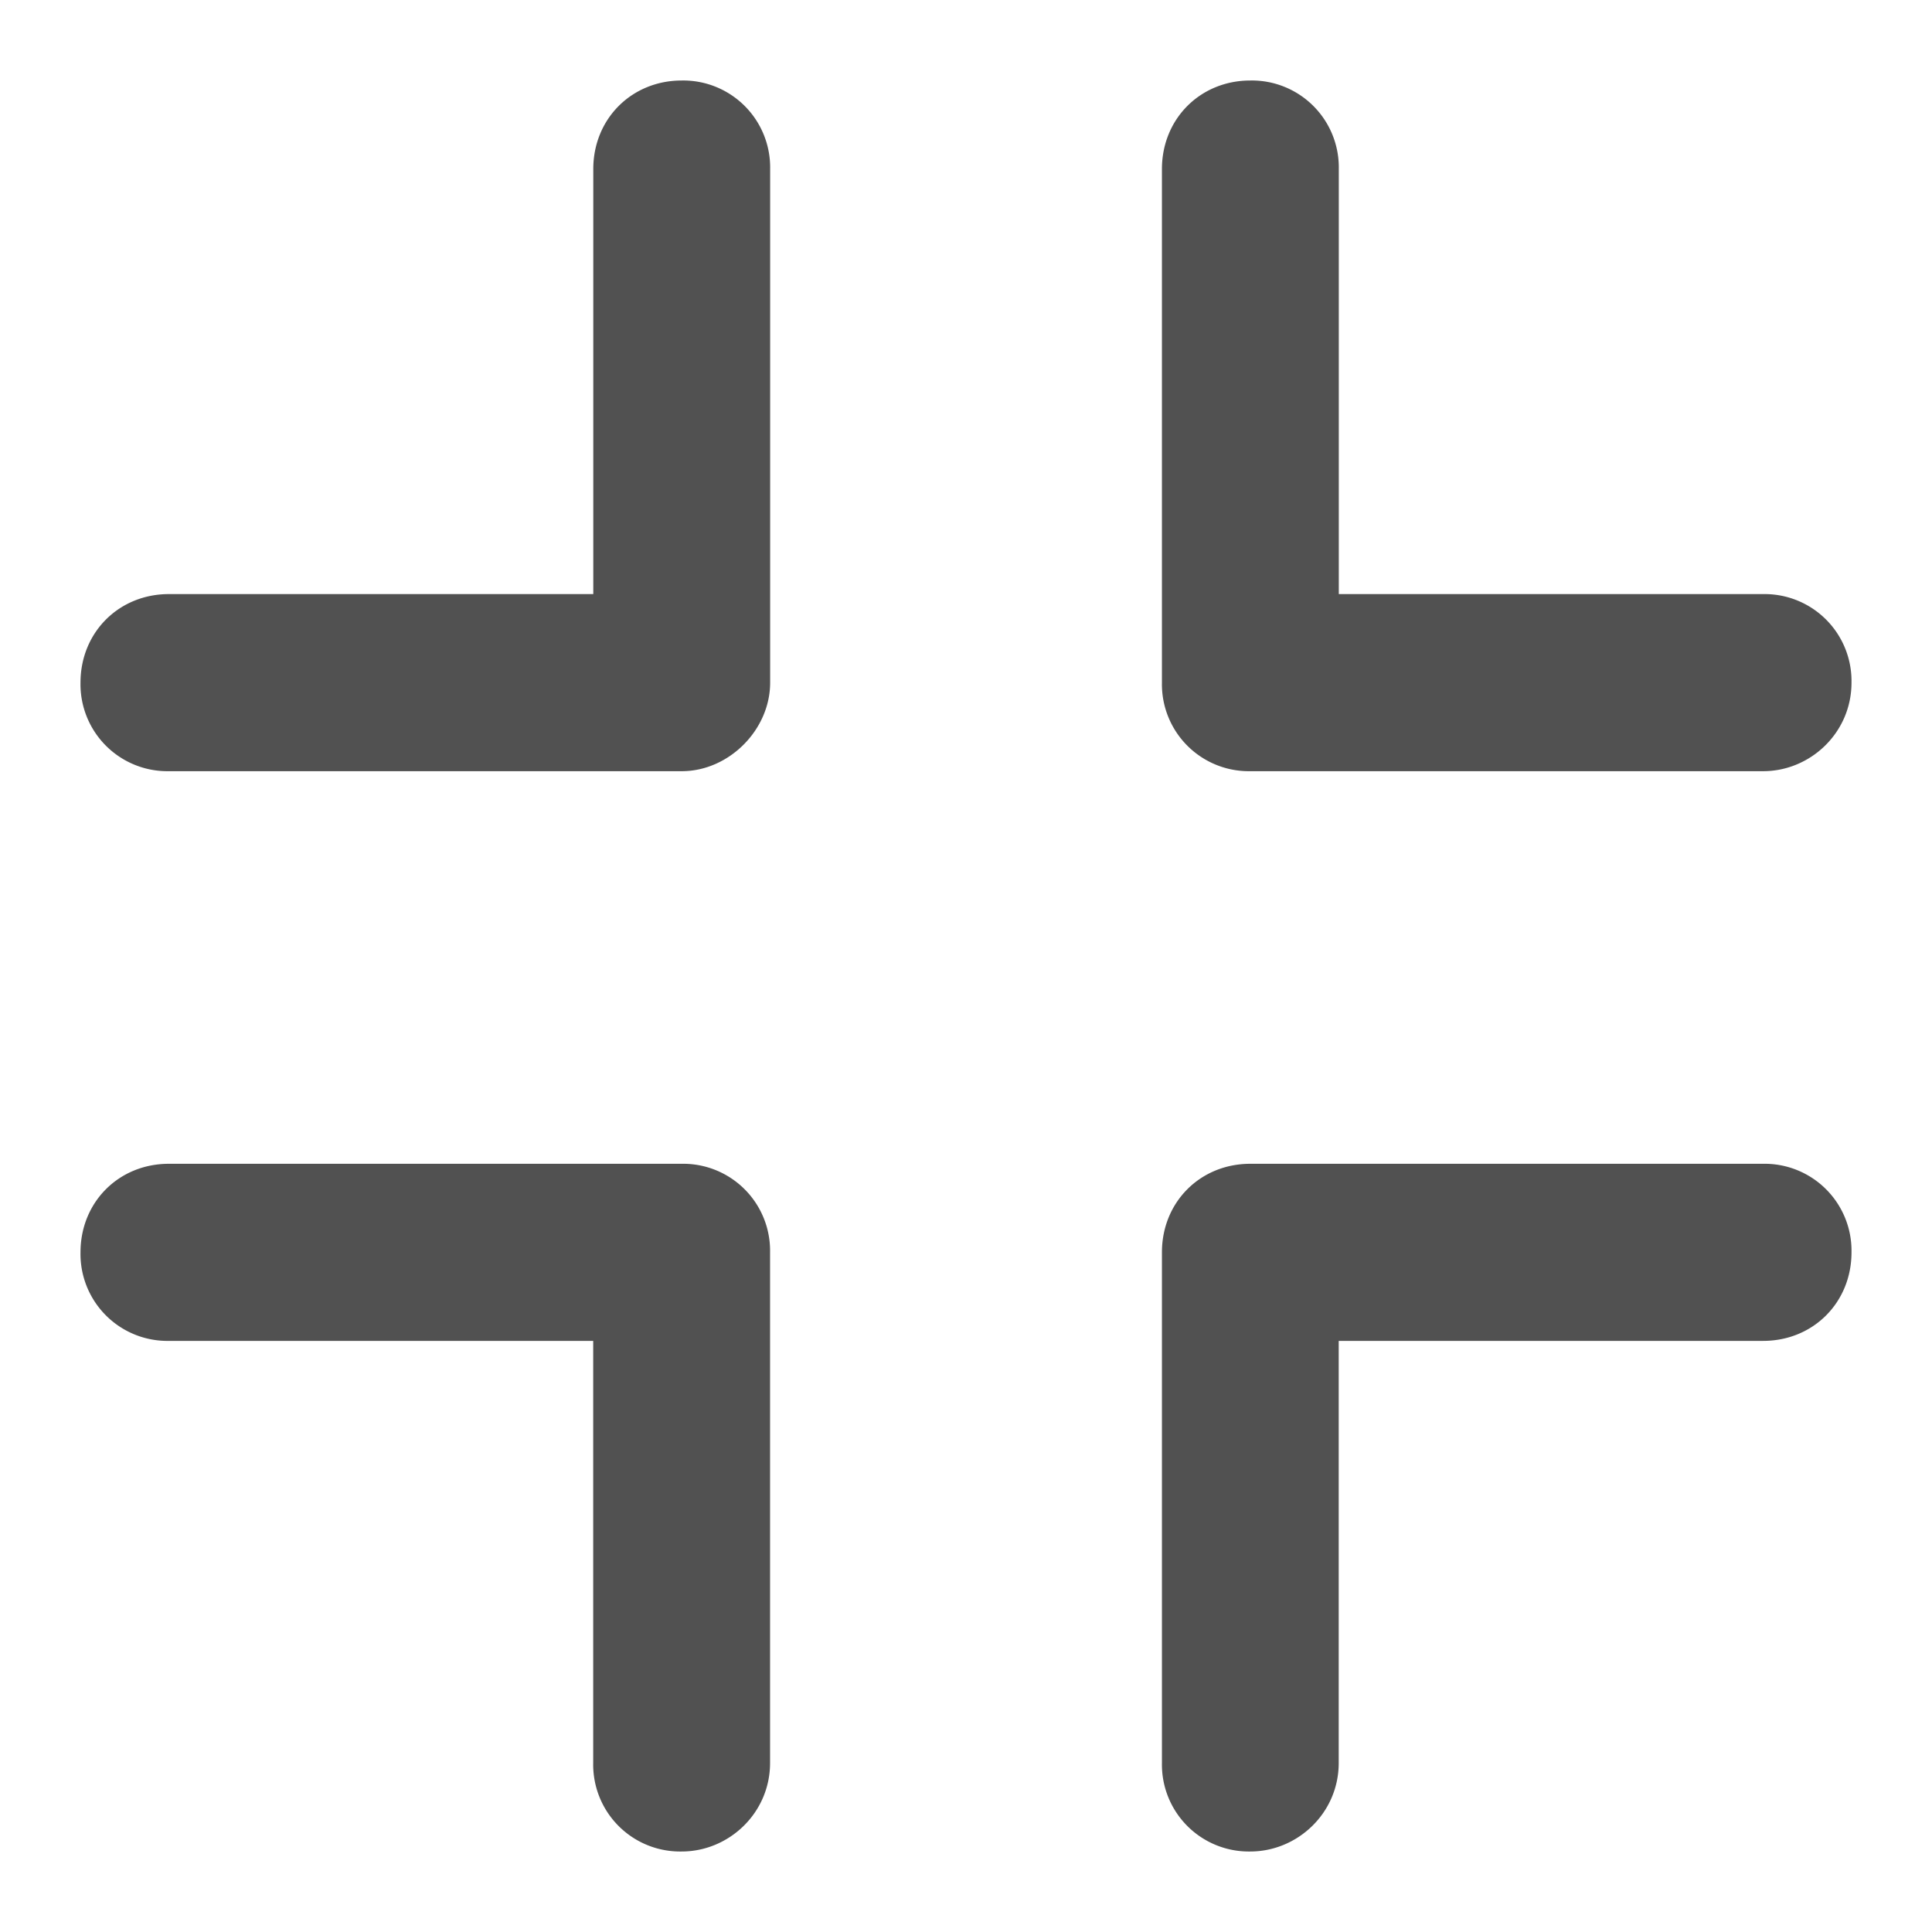 <?xml version="1.0" standalone="no"?><!DOCTYPE svg PUBLIC "-//W3C//DTD SVG 1.1//EN" "http://www.w3.org/Graphics/SVG/1.1/DTD/svg11.dtd"><svg t="1753878901757" class="icon" viewBox="0 0 1024 1024" version="1.1" xmlns="http://www.w3.org/2000/svg" p-id="7540" xmlns:xlink="http://www.w3.org/1999/xlink" width="200" height="200"><path d="M361.301 981.333a46.08 46.08 0 0 1-46.891-46.933v-223.701H89.6A46.08 46.08 0 0 1 42.667 663.765c0-26.624 20.309-46.933 46.848-46.933h271.787a46.08 46.08 0 0 1 46.848 46.933V934.4c0 26.581-21.888 46.933-46.848 46.933zM361.301 408.747h-271.787A46.08 46.08 0 0 1 42.667 361.813c0-26.581 20.309-46.933 46.848-46.933H314.453V89.6c0-26.581 20.309-46.933 46.891-46.933a46.08 46.08 0 0 1 46.848 46.933v272.213c0 25.045-21.888 46.933-46.848 46.933zM934.485 408.747h-271.787a46.08 46.08 0 0 1-46.848-46.933V89.6c0-26.581 20.309-46.933 46.848-46.933a46.08 46.08 0 0 1 46.891 46.933v225.28h224.853A46.08 46.08 0 0 1 981.333 361.813c0 26.581-21.845 46.933-46.848 46.933zM662.699 981.333a46.08 46.08 0 0 1-46.848-46.933v-270.635c0-26.624 20.309-46.933 46.848-46.933h271.787a46.08 46.08 0 0 1 46.848 46.933c0 26.581-20.309 46.933-46.848 46.933H709.547V934.4c0 26.581-21.888 46.933-46.891 46.933z" fill="#515151" p-id="7541"></path></svg>